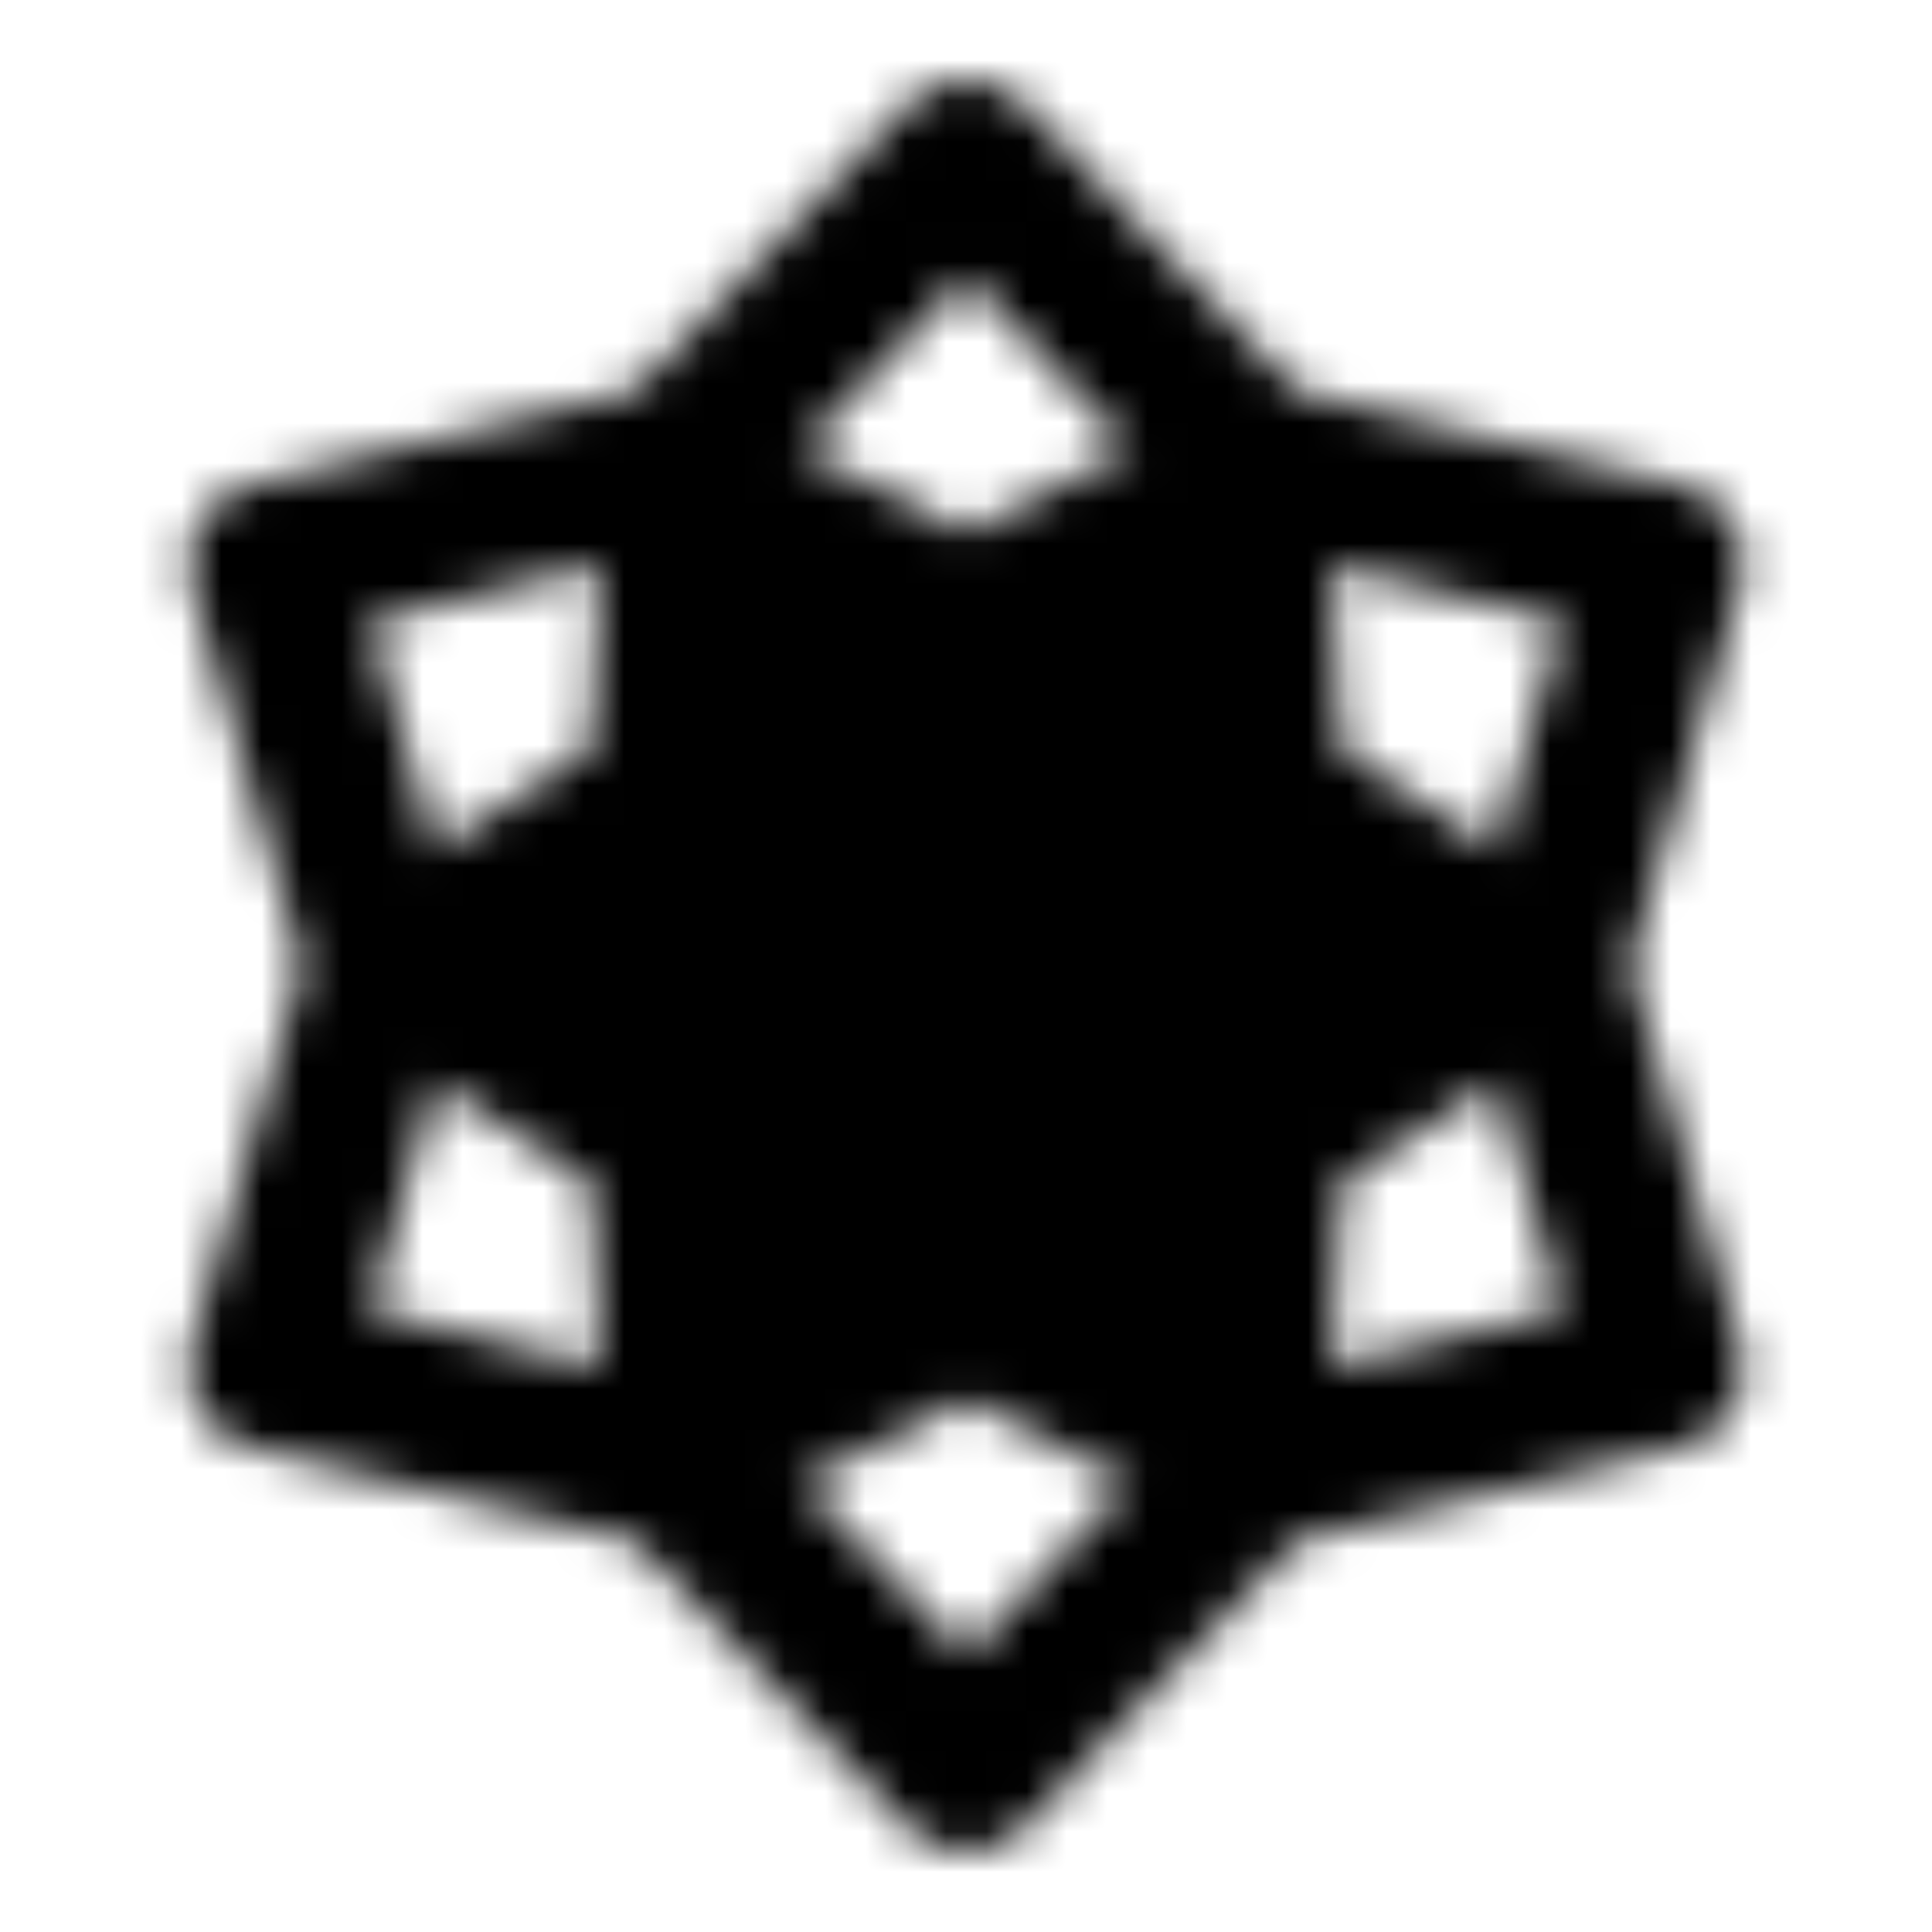 <svg xmlns="http://www.w3.org/2000/svg" width="1em" height="1em" viewBox="0 0 48 48"><defs><mask id="IconifyId195ad048a32870fdf138950"><g fill="none" stroke="#fff" stroke-linecap="round" stroke-linejoin="round" stroke-width="4"><path d="m24 4l7.2 7.53L41.32 14L38.4 24l2.92 10l-10.12 2.47L24 44l-7.2-7.53L6.68 34L9.6 24L6.68 14l10.12-2.47z"/><path fill="#555" d="m30.977 11.915l.395 7.829L37.954 24l-6.582 4.256l-.395 7.829L24 32.512l-6.977 3.573l-.395-7.829L10.045 24l6.583-4.256l.395-7.829L24 15.488z"/></g></mask></defs><path fill="currentColor" d="M0 0h48v48H0z" mask="url(#IconifyId195ad048a32870fdf138950)"/></svg>